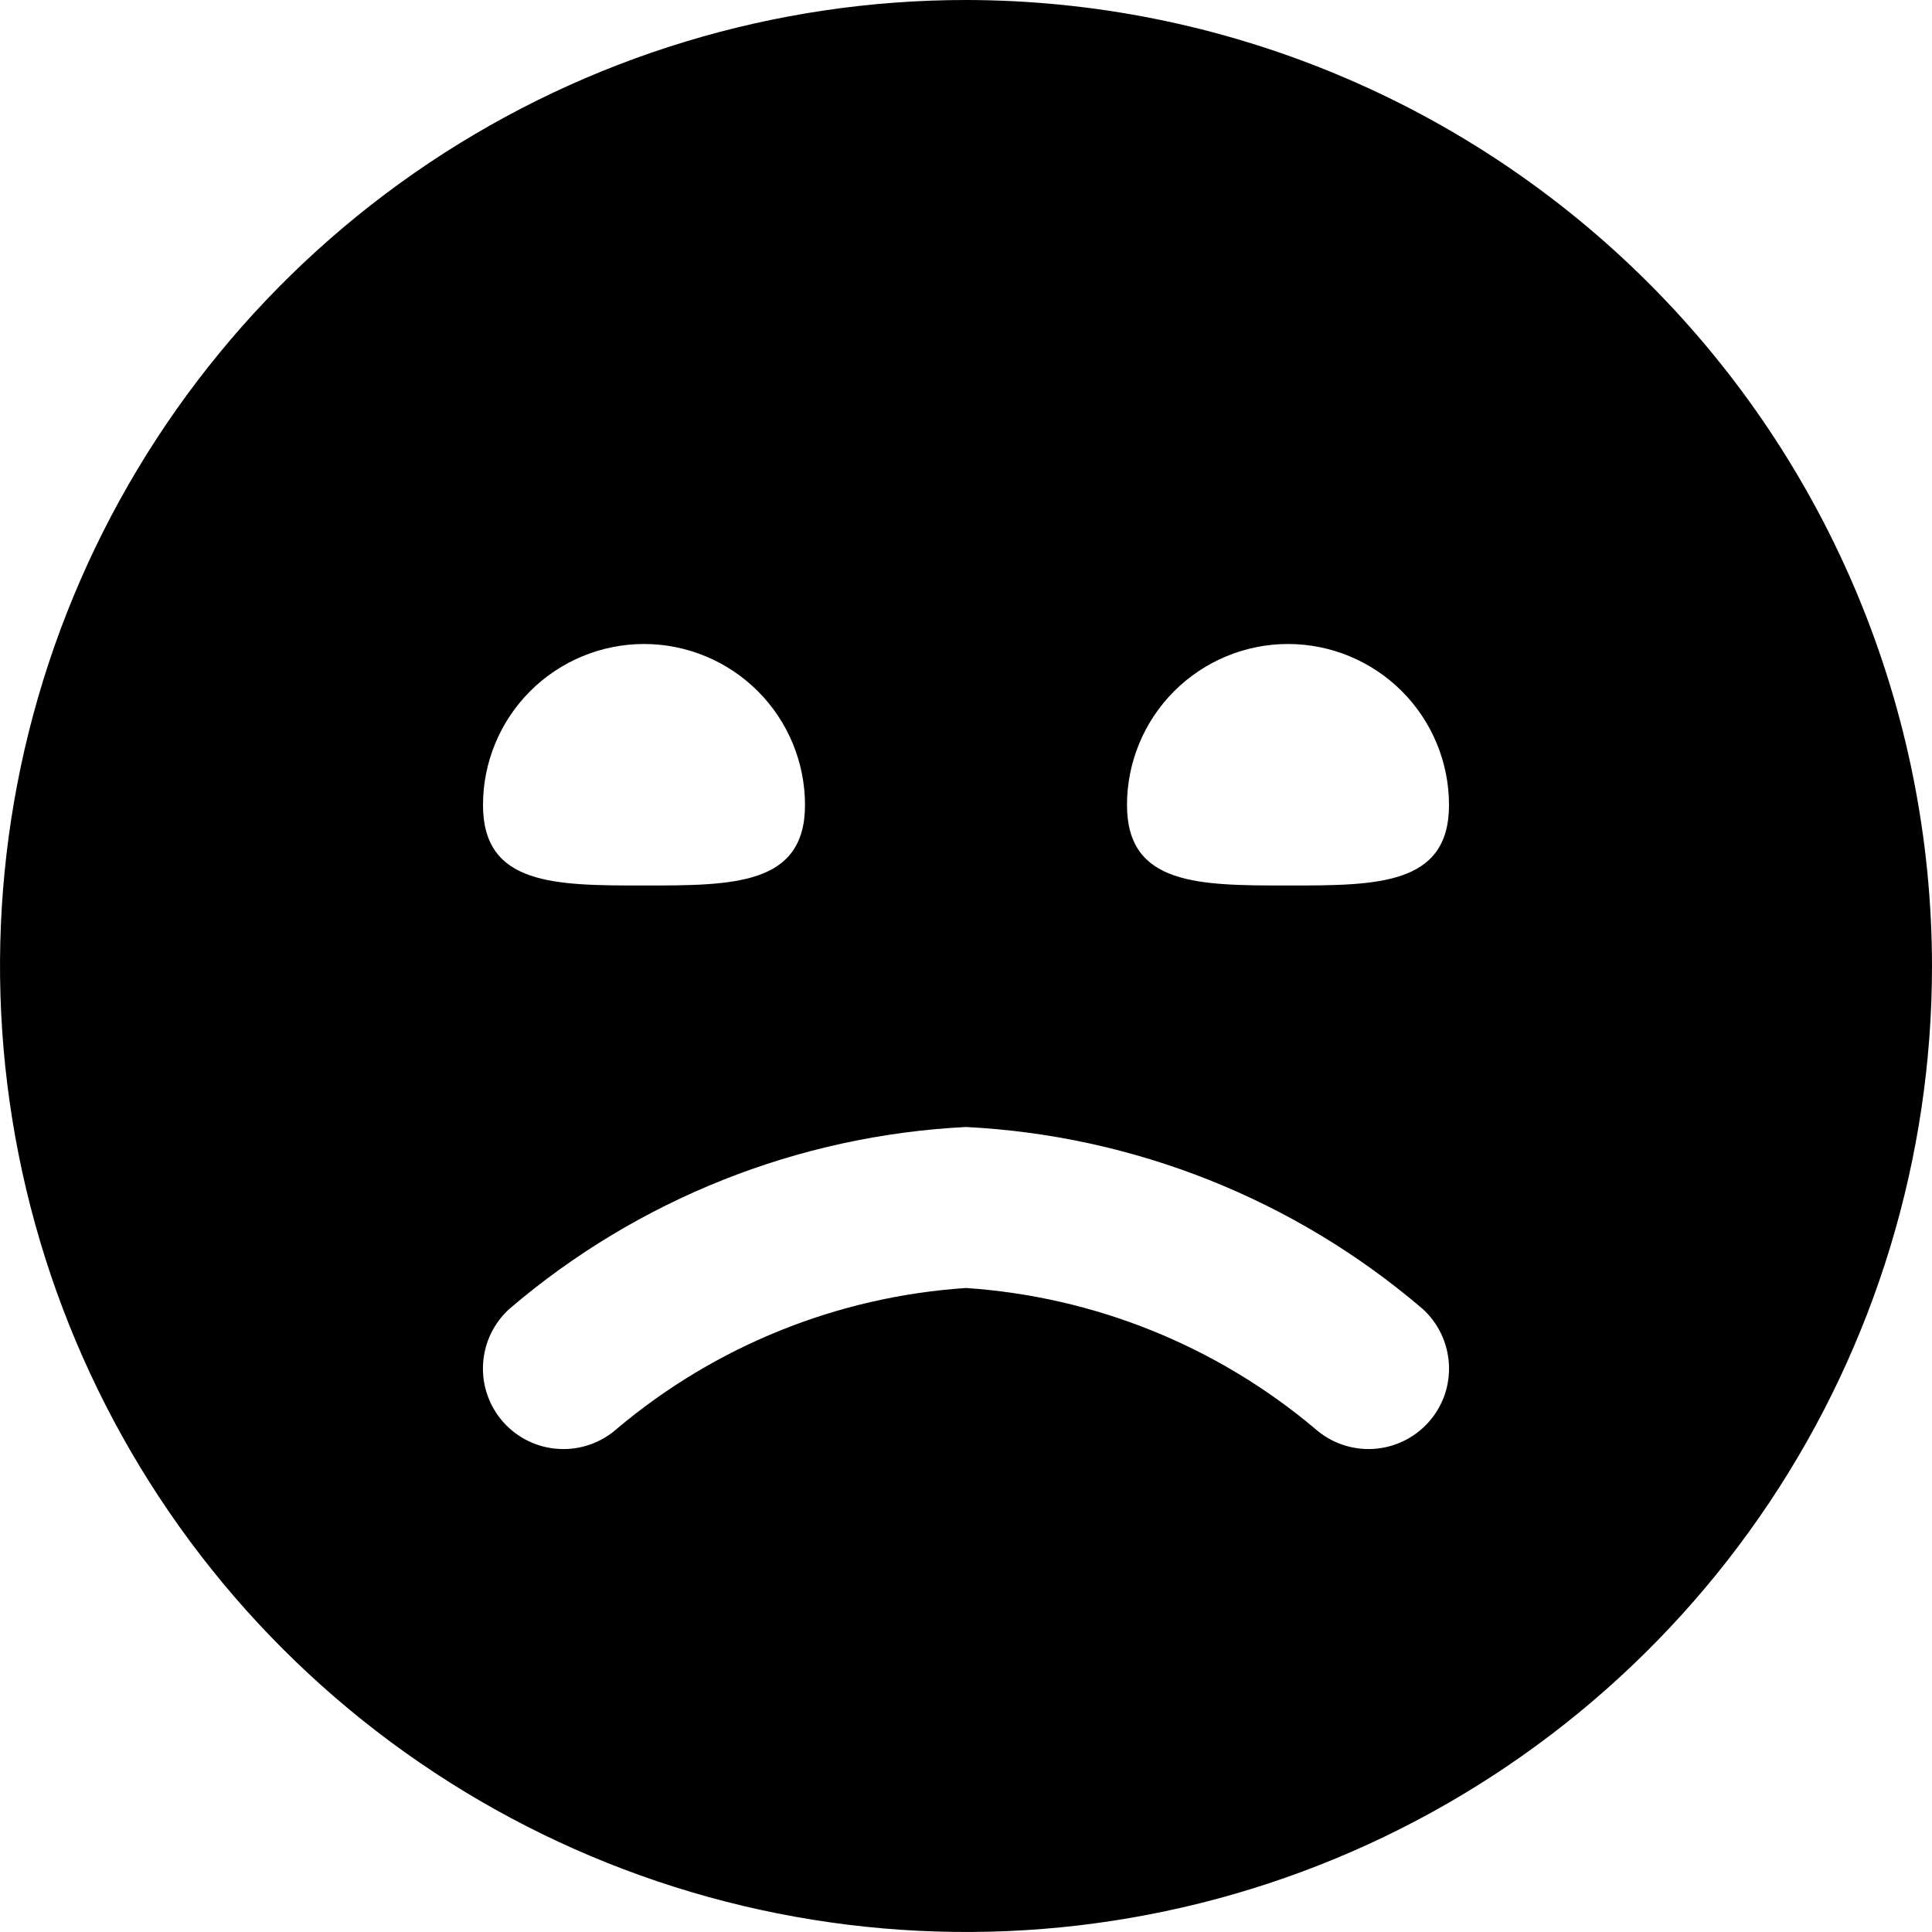 <svg width="24" height="24" viewBox="0 0 24 24" fill="none" xmlns="http://www.w3.org/2000/svg">
<g clip-path="url(#clip0_606_13717)">
<path d="M12 0C9.627 0 7.307 0.704 5.333 2.022C3.36 3.341 1.822 5.215 0.913 7.408C0.005 9.601 -0.232 12.013 0.231 14.341C0.694 16.669 1.836 18.807 3.515 20.485C5.193 22.163 7.331 23.306 9.659 23.769C11.987 24.232 14.399 23.995 16.592 23.087C18.785 22.178 20.659 20.64 21.978 18.667C23.296 16.694 24 14.373 24 12C23.997 8.818 22.731 5.768 20.482 3.519C18.232 1.269 15.181 0.003 12 0V0ZM8 8C8.53 8 9.039 8.211 9.414 8.586C9.789 8.961 10 9.47 10 10C10 11 9.105 11 8 11C6.895 11 6 11 6 10C6 9.47 6.211 8.961 6.586 8.586C6.961 8.211 7.47 8 8 8ZM17.746 17.667C17.57 17.864 17.322 17.984 17.058 17.999C16.793 18.014 16.534 17.924 16.336 17.748C15.114 16.719 13.595 16.107 12 16C10.405 16.106 8.886 16.719 7.664 17.748C7.466 17.924 7.206 18.015 6.941 17.999C6.676 17.984 6.428 17.864 6.252 17.666C6.076 17.468 5.985 17.208 6.001 16.943C6.016 16.678 6.136 16.43 6.334 16.254C7.922 14.898 9.914 14.105 12 14C14.086 14.105 16.078 14.898 17.666 16.254C17.764 16.341 17.844 16.447 17.901 16.566C17.958 16.684 17.991 16.813 17.999 16.944C18.006 17.075 17.988 17.207 17.945 17.331C17.901 17.455 17.834 17.569 17.746 17.667ZM16 11C14.895 11 14 11 14 10C14 9.47 14.211 8.961 14.586 8.586C14.961 8.211 15.47 8 16 8C16.53 8 17.039 8.211 17.414 8.586C17.789 8.961 18 9.47 18 10C18 11 17.105 11 16 11Z" fill="black"/>
</g>
<defs>
<clipPath id="clip0_606_13717">
<rect width="24" height="24" fill="white"/>
</clipPath>
</defs>
</svg>
